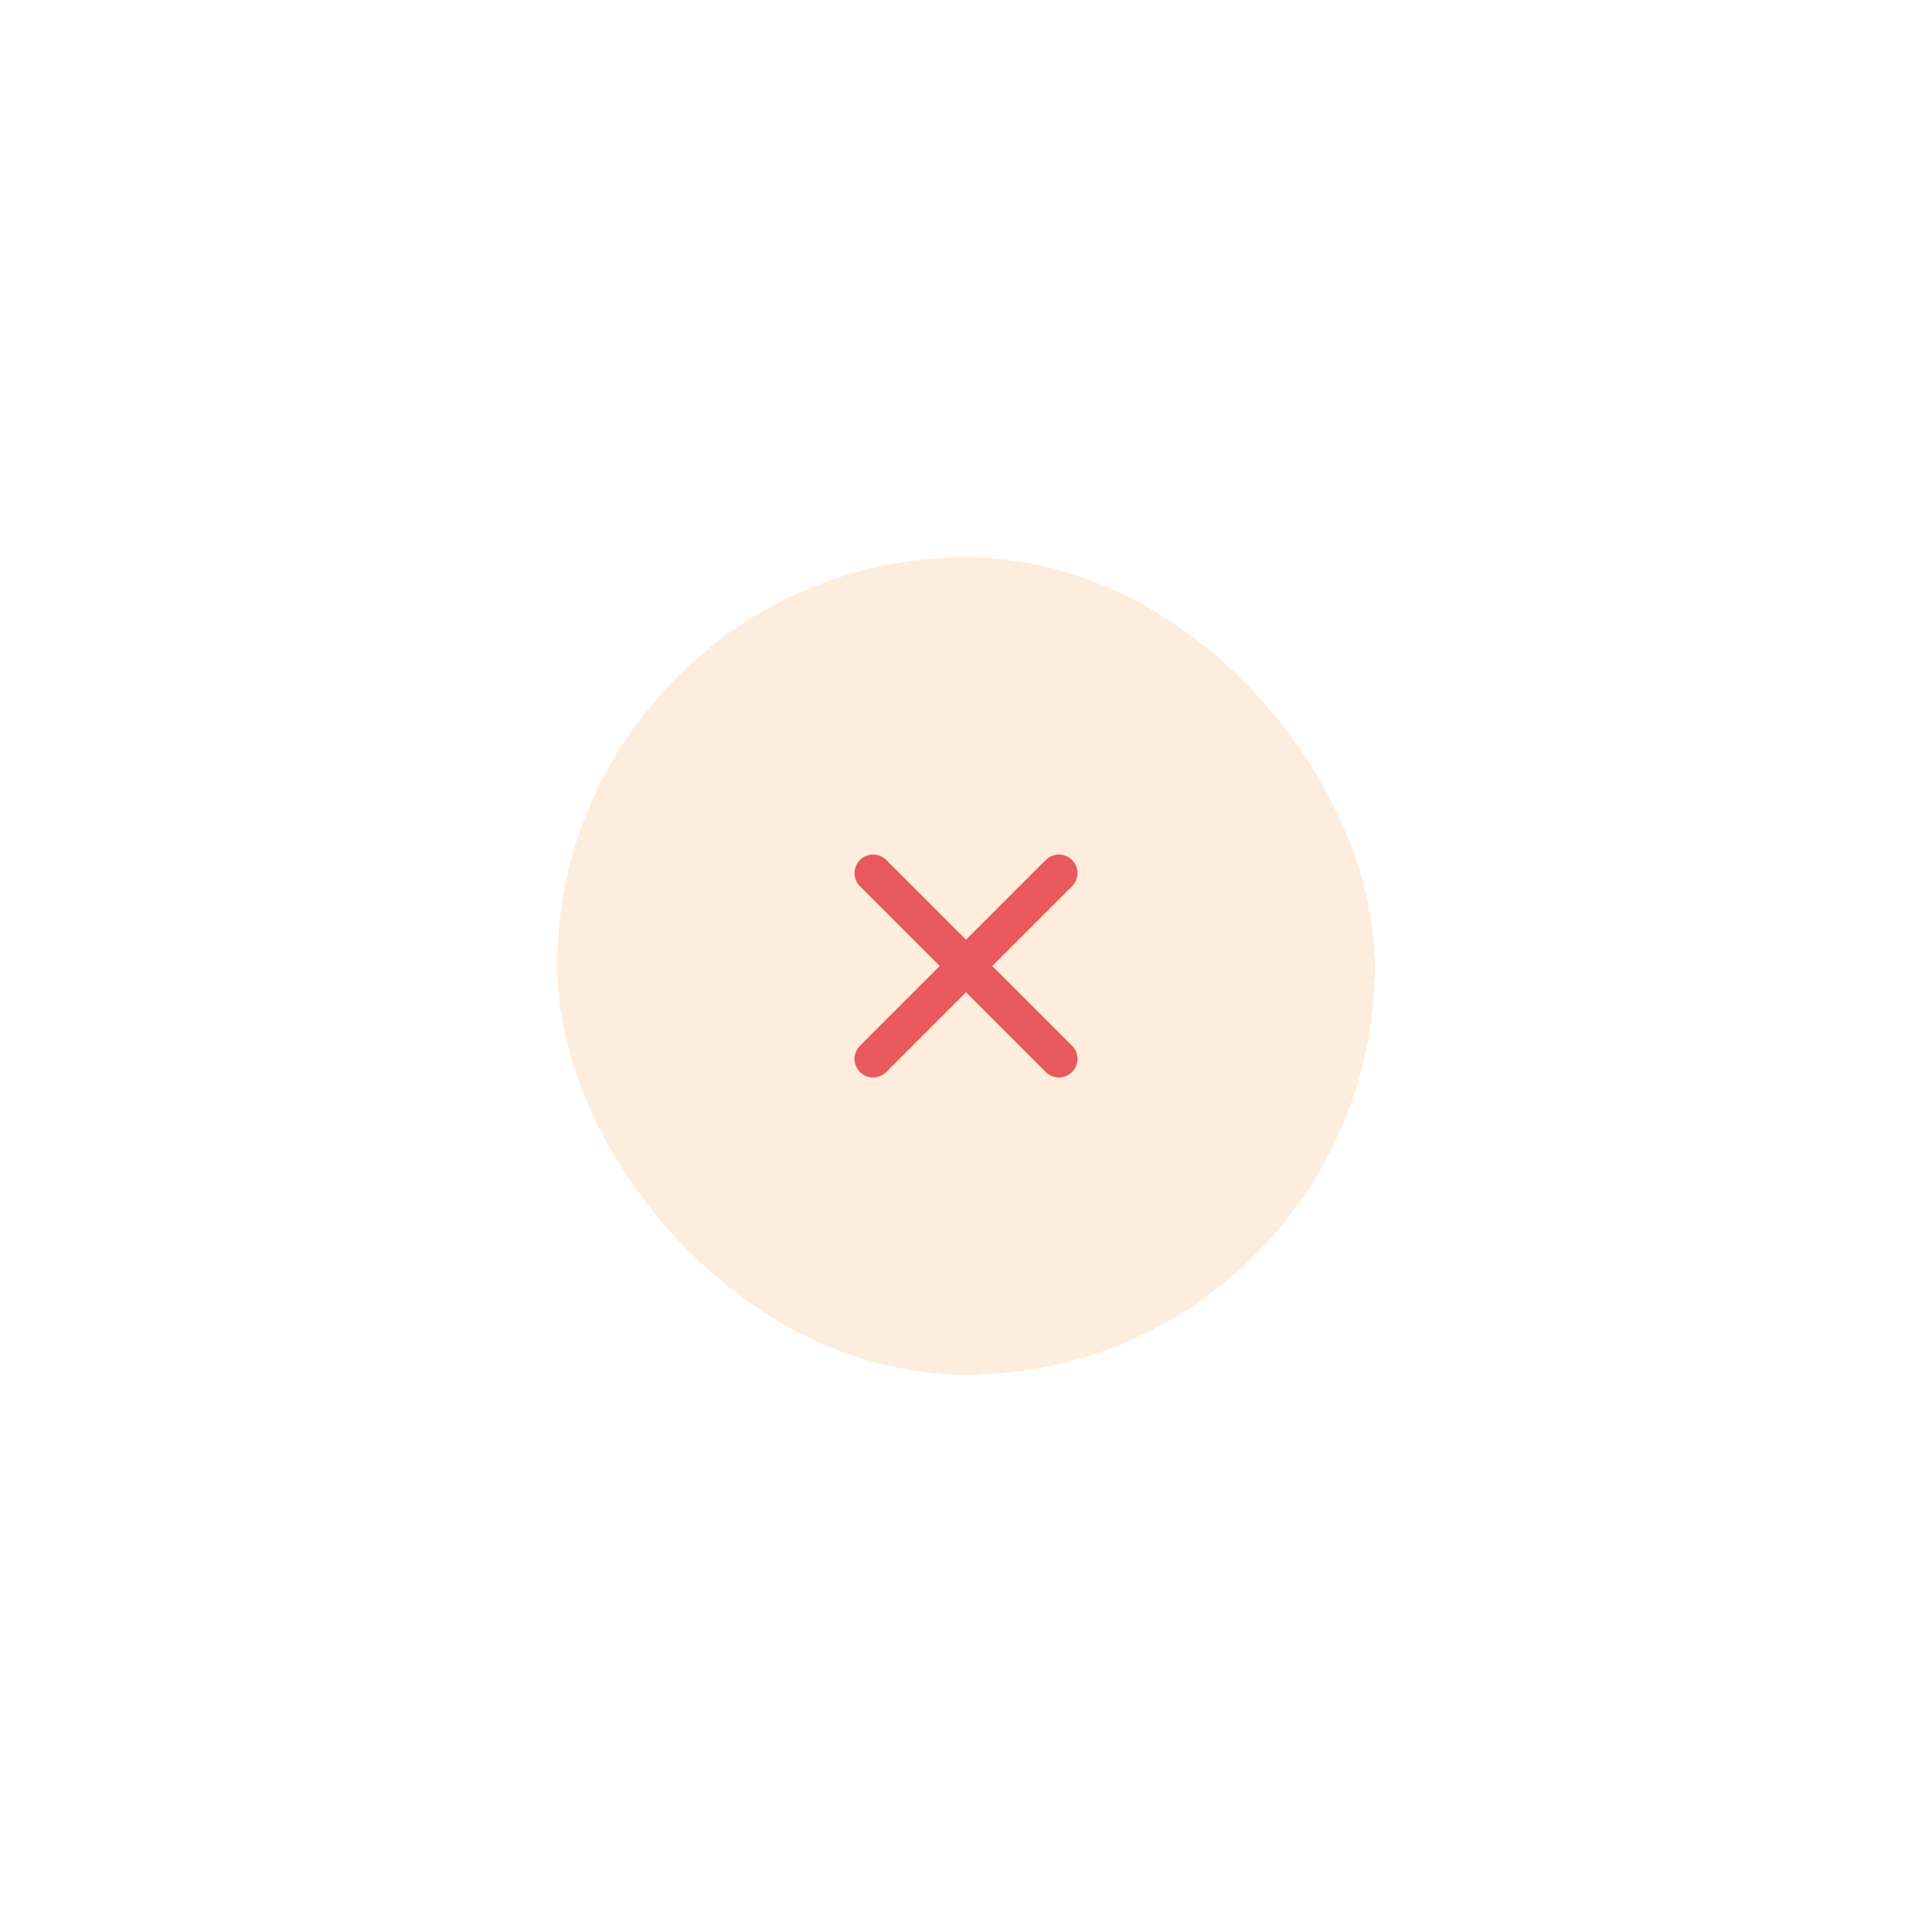 <svg width="104" height="104" viewBox="0 0 104 104" fill="none" xmlns="http://www.w3.org/2000/svg">
<g filter="url(#filter0_d_1172_16368)">
<rect x="30" y="26" width="44" height="44" rx="22" fill="#FEECDC" shape-rendering="crispEdges"/>
<path fill-rule="evenodd" clip-rule="evenodd" d="M57.707 43.707C58.098 43.317 58.098 42.683 57.707 42.293C57.317 41.902 56.683 41.902 56.293 42.293L52 46.586L47.707 42.293C47.317 41.902 46.683 41.902 46.293 42.293C45.902 42.683 45.902 43.317 46.293 43.707L50.586 48L46.293 52.293C45.902 52.683 45.902 53.317 46.293 53.707C46.683 54.098 47.317 54.098 47.707 53.707L52 49.414L56.293 53.707C56.683 54.098 57.317 54.098 57.707 53.707C58.098 53.317 58.098 52.683 57.707 52.293L53.414 48L57.707 43.707Z" fill="#E9585A"/>
</g>
<defs>
<filter id="filter0_d_1172_16368" x="0" y="0" width="104" height="104" filterUnits="userSpaceOnUse" color-interpolation-filters="sRGB">
<feFlood flood-opacity="0" result="BackgroundImageFix"/>
<feColorMatrix in="SourceAlpha" type="matrix" values="0 0 0 0 0 0 0 0 0 0 0 0 0 0 0 0 0 0 127 0" result="hardAlpha"/>
<feOffset dy="4"/>
<feGaussianBlur stdDeviation="15"/>
<feComposite in2="hardAlpha" operator="out"/>
<feColorMatrix type="matrix" values="0 0 0 0 0.225 0 0 0 0 0.242 0 0 0 0 0.335 0 0 0 0.1 0"/>
<feBlend mode="normal" in2="BackgroundImageFix" result="effect1_dropShadow_1172_16368"/>
<feBlend mode="normal" in="SourceGraphic" in2="effect1_dropShadow_1172_16368" result="shape"/>
</filter>
</defs>
</svg>
